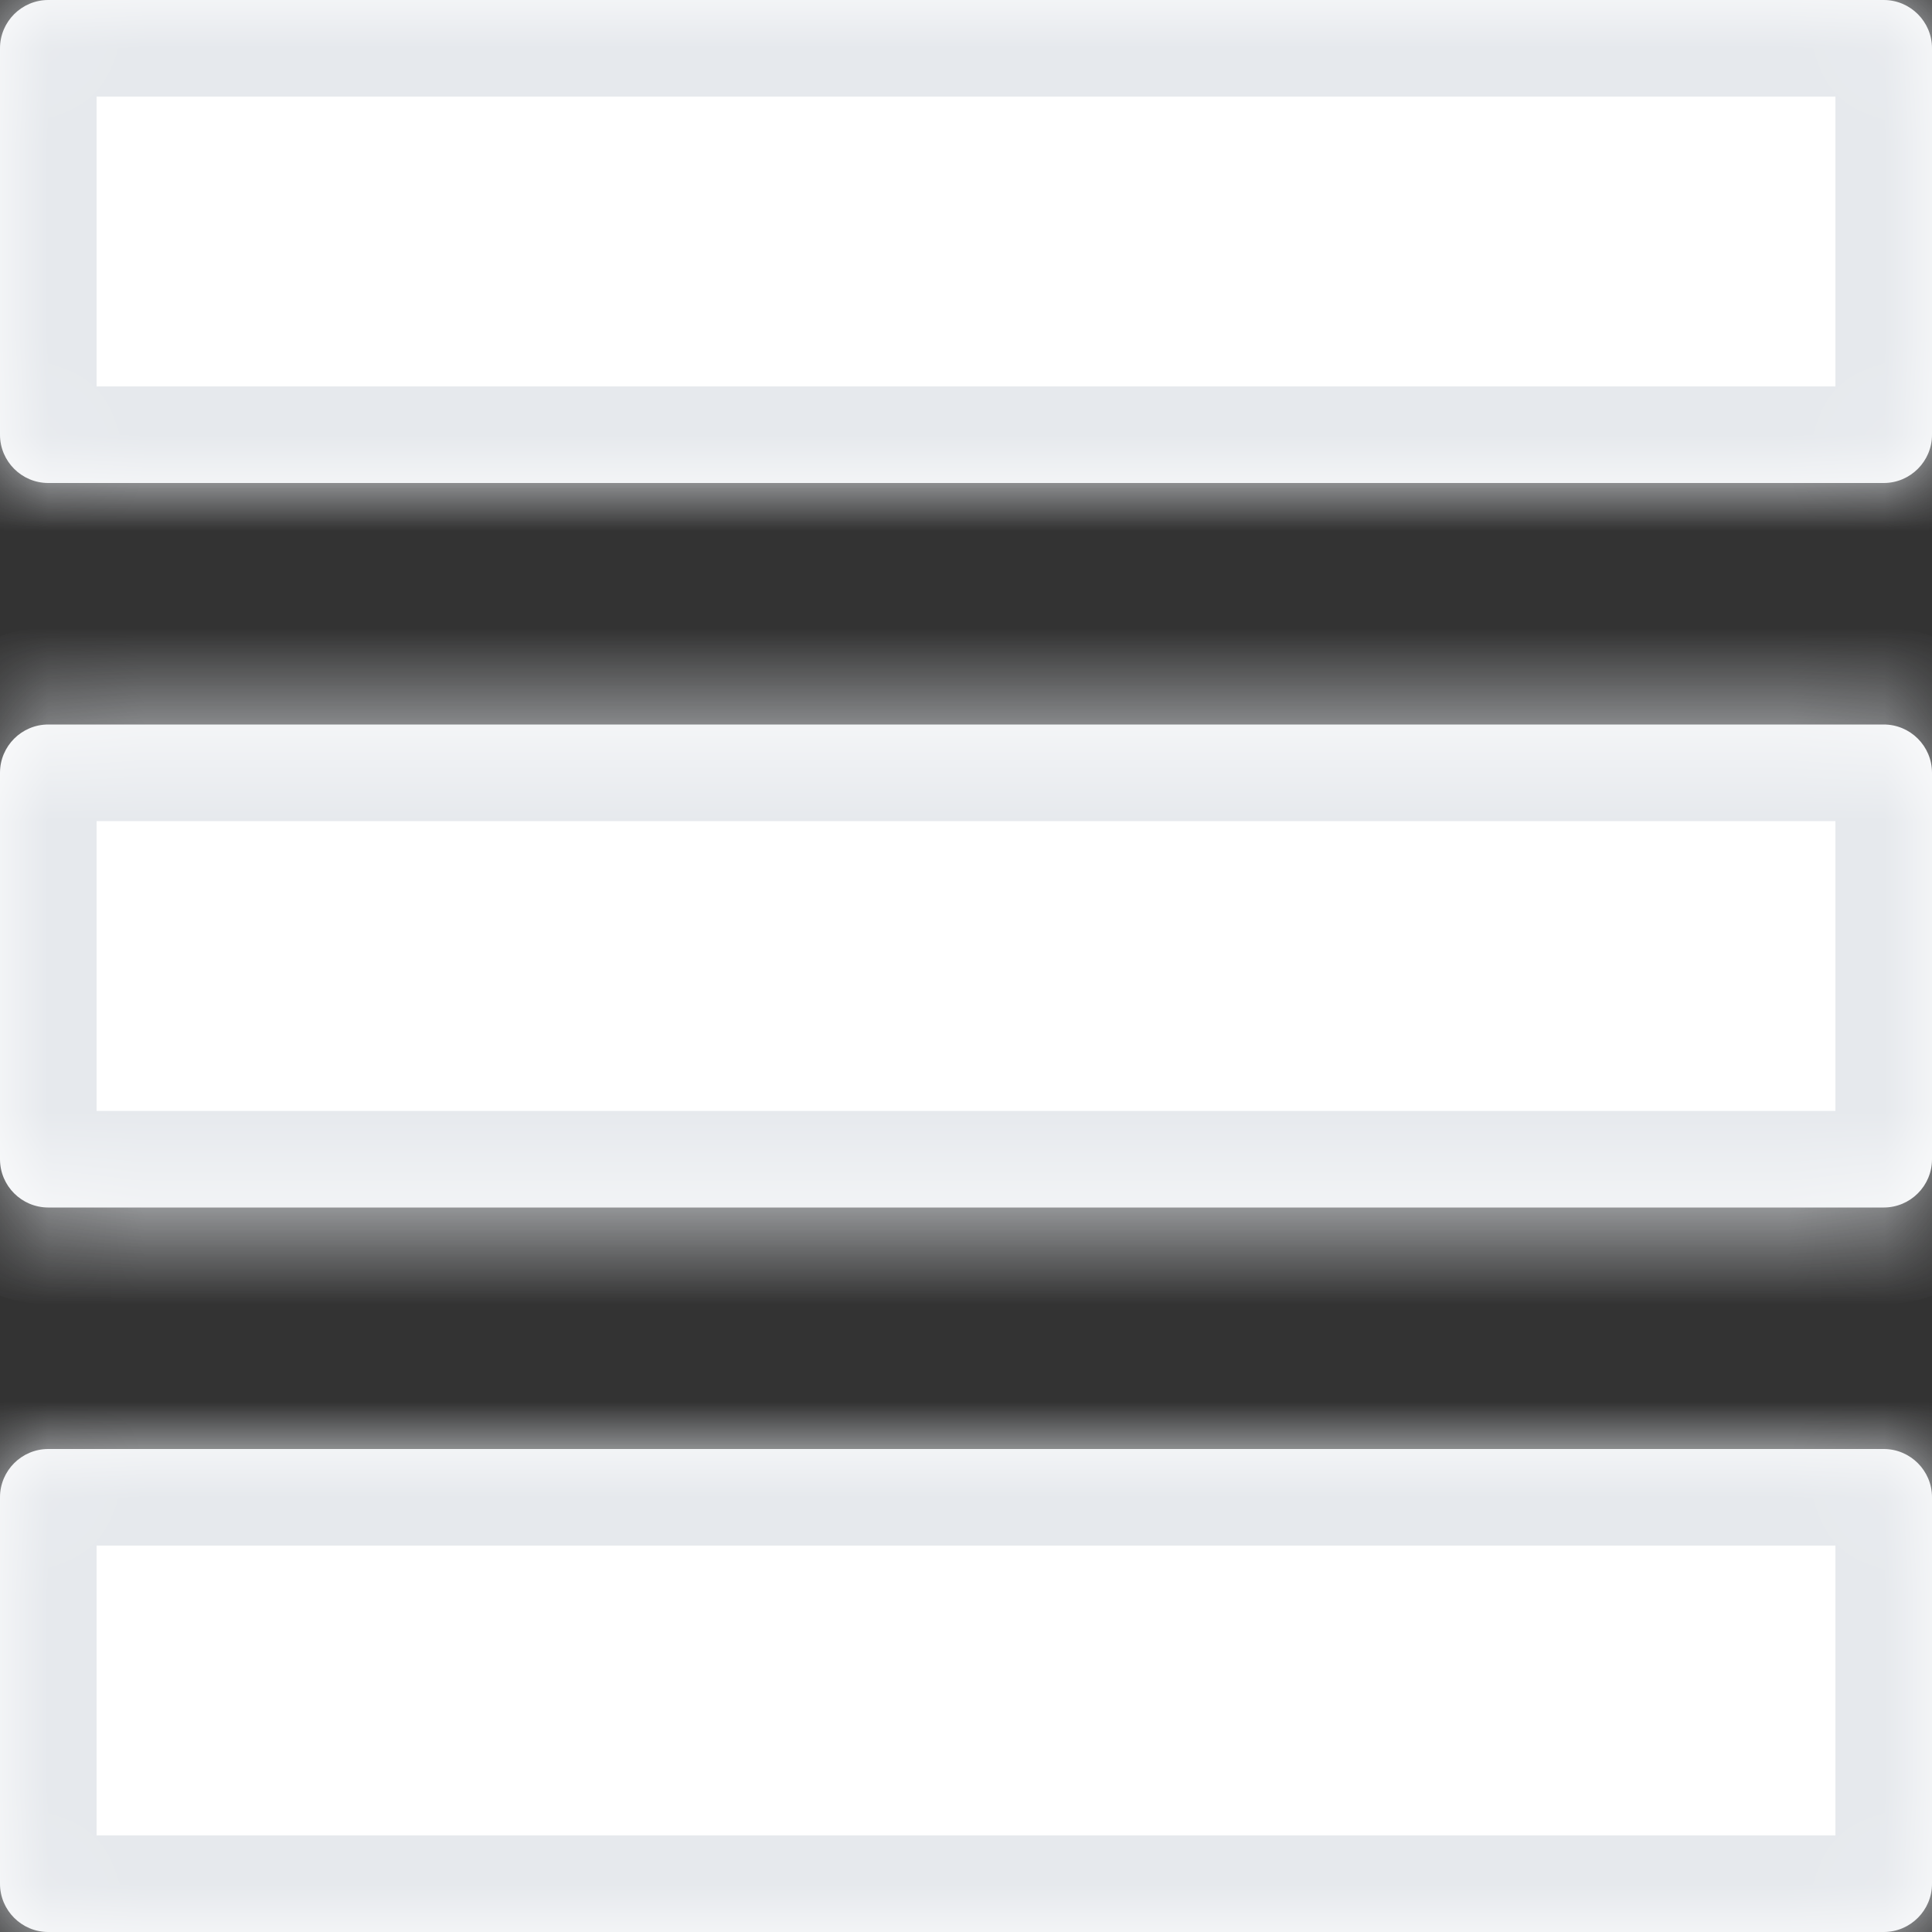 <svg width="20" height="20" viewBox="0 0 20 20" fill="none" xmlns="http://www.w3.org/2000/svg">
<rect x="0" y="0" width="20" height="20" fill="#333333" stroke="none"/>
<mask id="path-1-inside-1_1557_603" fill="white">
<path fill-rule="evenodd" clip-rule="evenodd" d="M0 0.5C0 0.224 0.224 0 0.5 0H19.5C19.776 0 20 0.224 20 0.5V4.5C20 4.776 19.776 5 19.5 5H0.5C0.224 5 0 4.776 0 4.5V0.5ZM0 8C0 7.724 0.224 7.5 0.5 7.5H19.5C19.776 7.5 20 7.724 20 8V12C20 12.276 19.776 12.5 19.5 12.5H0.5C0.224 12.5 0 12.276 0 12V8ZM0.5 15C0.224 15 0 15.224 0 15.5V19.5C0 19.776 0.224 20 0.5 20H19.5C19.776 20 20 19.776 20 19.5V15.5C20 15.224 19.776 15 19.5 15H0.5Z"/>
</mask>
<path fill-rule="evenodd" clip-rule="evenodd" d="M0 0.5C0 0.224 0.224 0 0.5 0H19.5C19.776 0 20 0.224 20 0.5V4.5C20 4.776 19.776 5 19.5 5H0.5C0.224 5 0 4.776 0 4.5V0.5ZM0 8C0 7.724 0.224 7.5 0.5 7.5H19.5C19.776 7.5 20 7.724 20 8V12C20 12.276 19.776 12.5 19.5 12.5H0.5C0.224 12.5 0 12.276 0 12V8ZM0.5 15C0.224 15 0 15.224 0 15.5V19.5C0 19.776 0.224 20 0.5 20H19.5C19.776 20 20 19.776 20 19.5V15.5C20 15.224 19.776 15 19.5 15H0.5Z" fill="white"/>
<path d="M0.5 -1C-0.328 -1 -1 -0.328 -1 0.5H1C1 0.776 0.776 1 0.5 1V-1ZM19.5 -1H0.5V1H19.5V-1ZM21 0.5C21 -0.328 20.328 -1 19.5 -1V1C19.224 1 19 0.776 19 0.5H21ZM21 4.5V0.5H19V4.5H21ZM19.5 6C20.328 6 21 5.328 21 4.5H19C19 4.224 19.224 4 19.5 4V6ZM0.5 6H19.5V4H0.5V6ZM-1 4.5C-1 5.328 -0.328 6 0.5 6V4C0.776 4 1 4.224 1 4.5H-1ZM-1 0.5V4.5H1V0.5H-1ZM0.5 6.5C-0.328 6.5 -1 7.172 -1 8H1C1 8.276 0.776 8.5 0.5 8.5V6.5ZM19.5 6.5H0.5V8.5H19.5V6.5ZM21 8C21 7.172 20.328 6.5 19.5 6.5V8.5C19.224 8.5 19 8.276 19 8H21ZM21 12V8H19V12H21ZM19.5 13.5C20.328 13.5 21 12.828 21 12H19C19 11.724 19.224 11.5 19.5 11.5V13.5ZM0.5 13.5H19.5V11.5H0.5V13.5ZM-1 12C-1 12.828 -0.328 13.5 0.5 13.5V11.5C0.776 11.5 1 11.724 1 12H-1ZM-1 8V12H1V8H-1ZM1 15.5C1 15.776 0.776 16 0.5 16V14C-0.328 14 -1 14.672 -1 15.5H1ZM1 19.5V15.5H-1V19.5H1ZM0.5 19C0.776 19 1 19.224 1 19.5H-1C-1 20.328 -0.328 21 0.5 21V19ZM19.5 19H0.5V21H19.5V19ZM19 19.5C19 19.224 19.224 19 19.5 19V21C20.328 21 21 20.328 21 19.5H19ZM19 15.5V19.5H21V15.5H19ZM19.5 16C19.224 16 19 15.776 19 15.5H21C21 14.672 20.328 14 19.5 14V16ZM0.5 16H19.5V14H0.5V16Z" fill="#E6E9ED" mask="url(#path-1-inside-1_1557_603)"/>
</svg>
